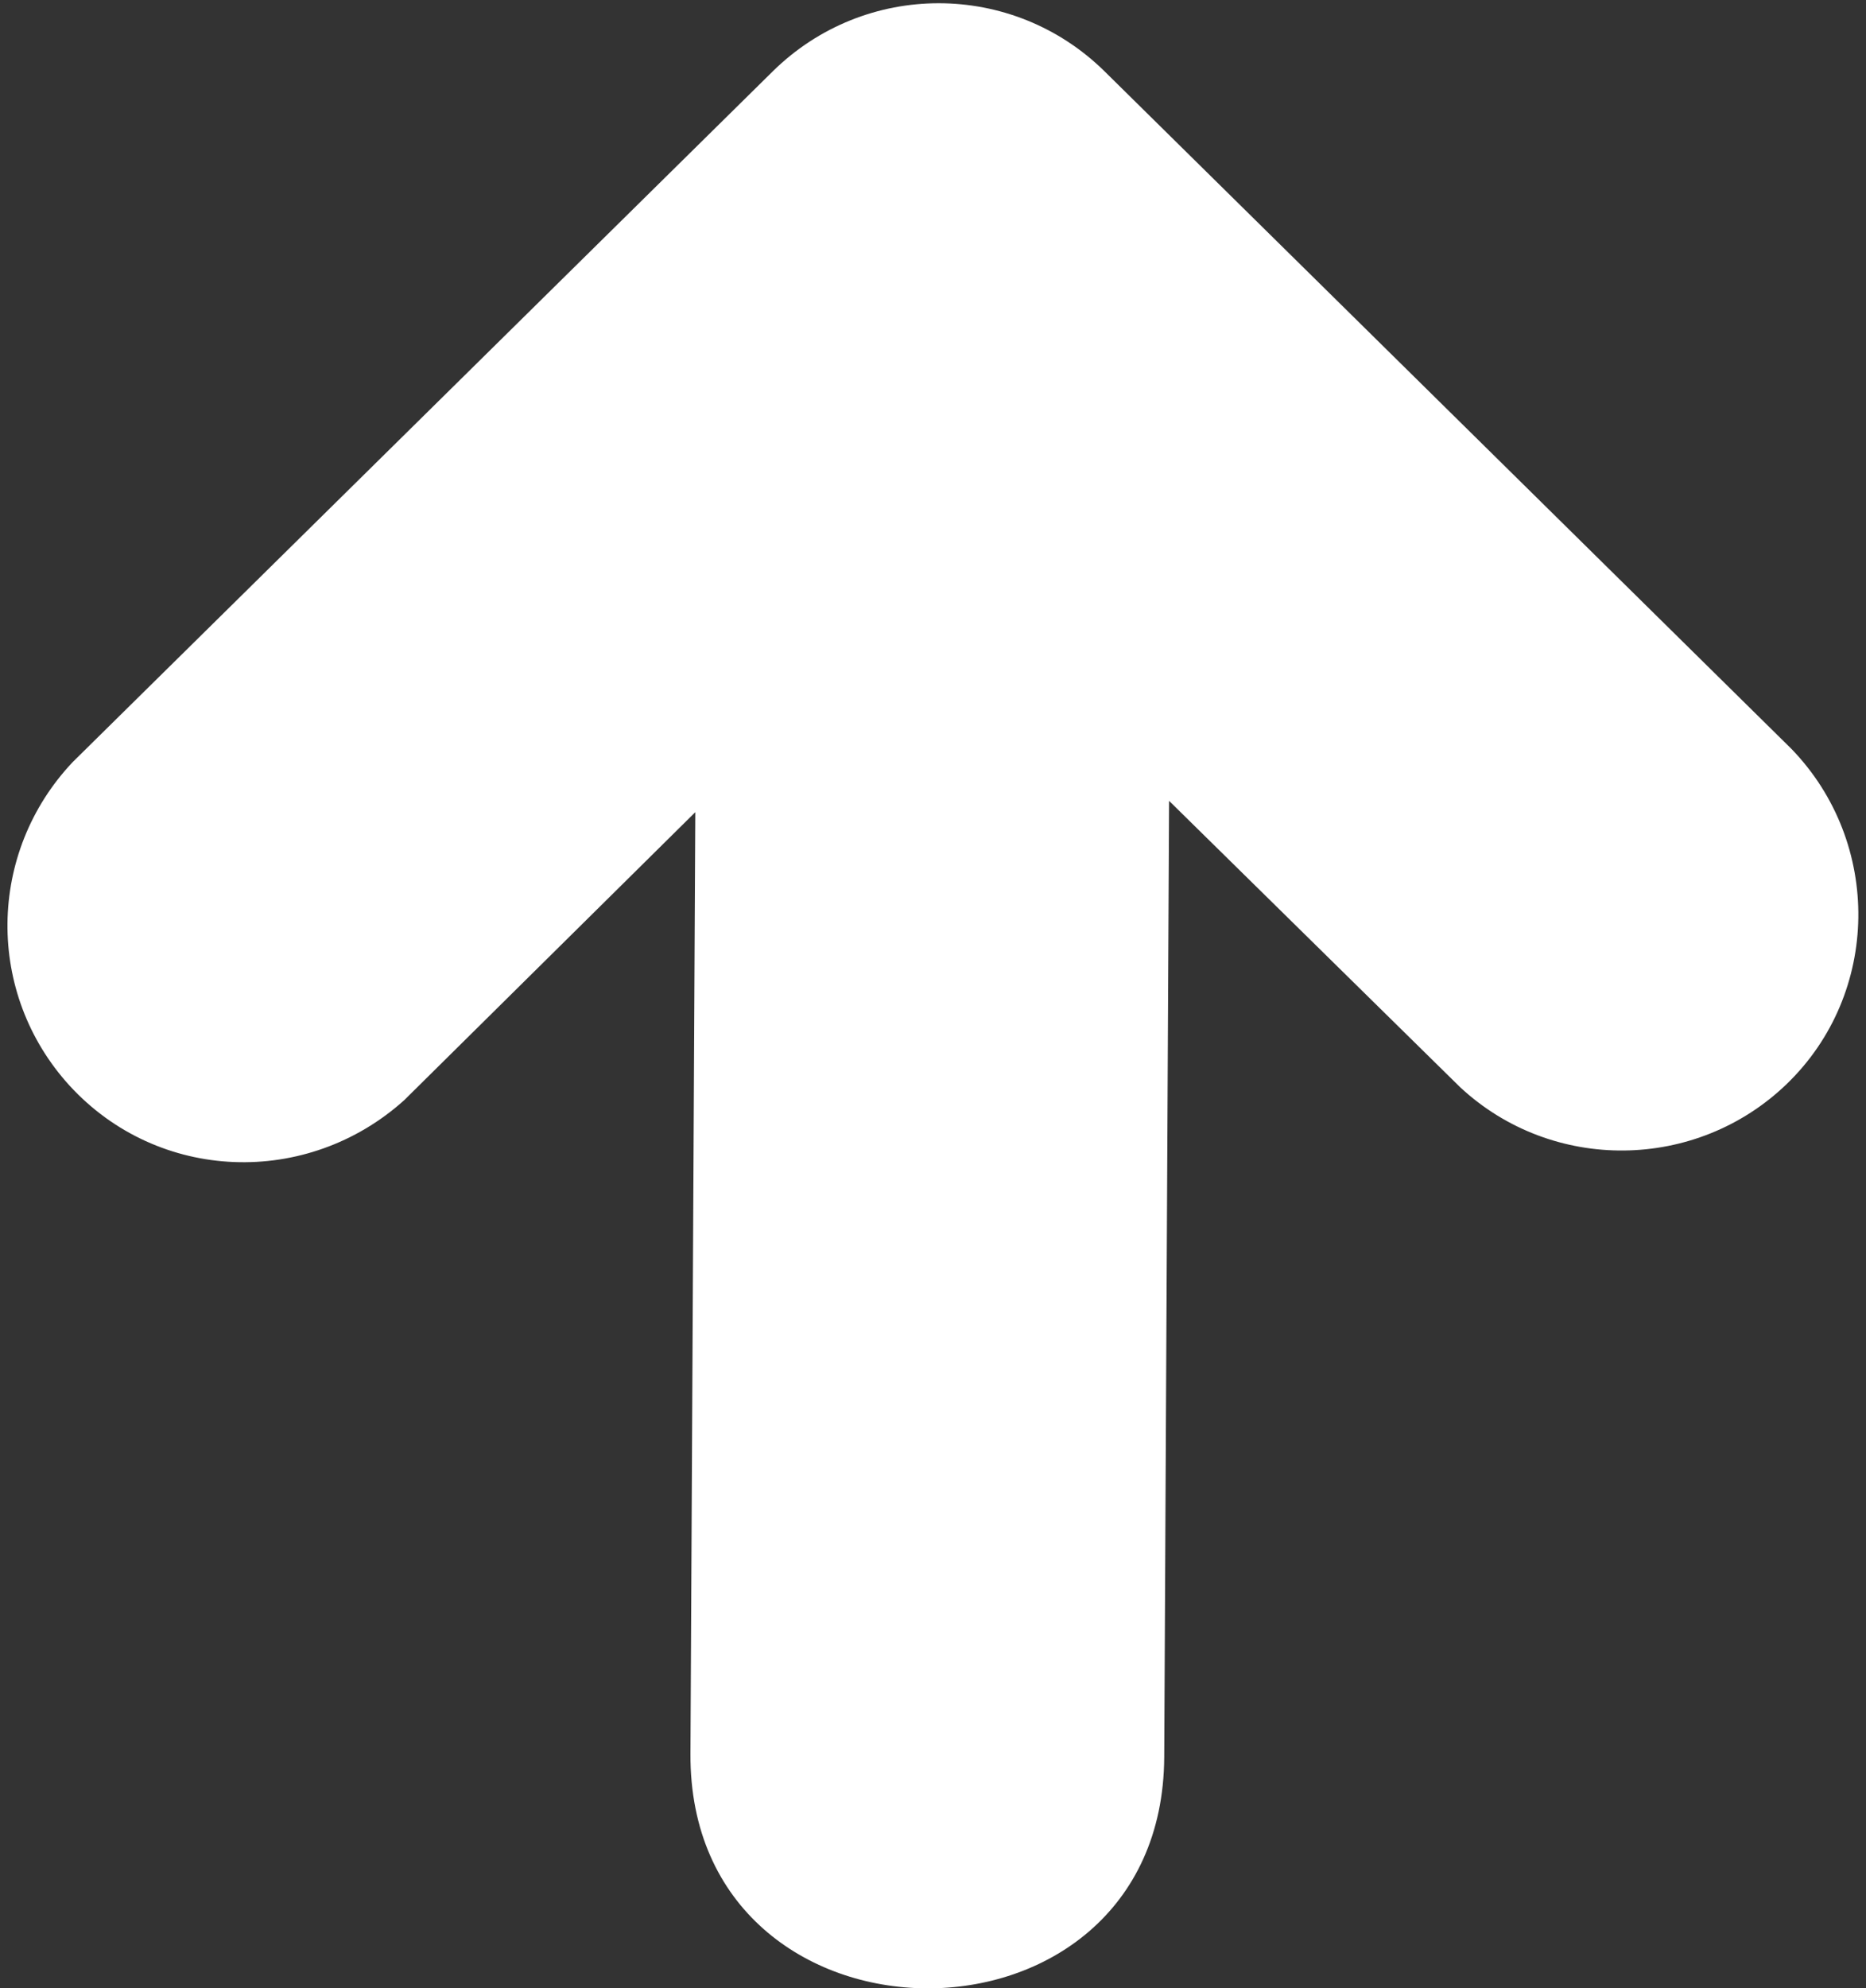 <?xml version="1.0" encoding="utf-8"?>
<!-- Generator: Adobe Illustrator 27.8.0, SVG Export Plug-In . SVG Version: 6.00 Build 0)  -->
<svg version="1.1" id="Layer_1" xmlns="http://www.w3.org/2000/svg" xmlns:xlink="http://www.w3.org/1999/xlink" x="0px" y="0px"
	 viewBox="0 0 115.4 122.9" style="enable-background:new 0 0 115.4 122.9;" xml:space="preserve">
<rect x="0" y="0" width="115.4" height="122.9" fill="#333333" stroke="none"/>
<style type="text/css">
	.st0{fill:#FFFFFF;}
</style>
<path class="st0" d="M25,68C19,73.4,9.8,73.1,4.3,67.1c-5.2-5.7-5.1-14.4,0.2-20L47.8,4.4c5.7-5.6,14.8-5.6,20.5,0l42.5,41.9
	c5.6,5.8,5.5,15.1-0.3,20.7c-5.6,5.4-14.5,5.5-20.2,0.2l-18-17.7l-0.3,59.1c-0.1,19.2-29.4,19-29.3-0.2l0.3-58.2L25,68z"/>
</svg>
